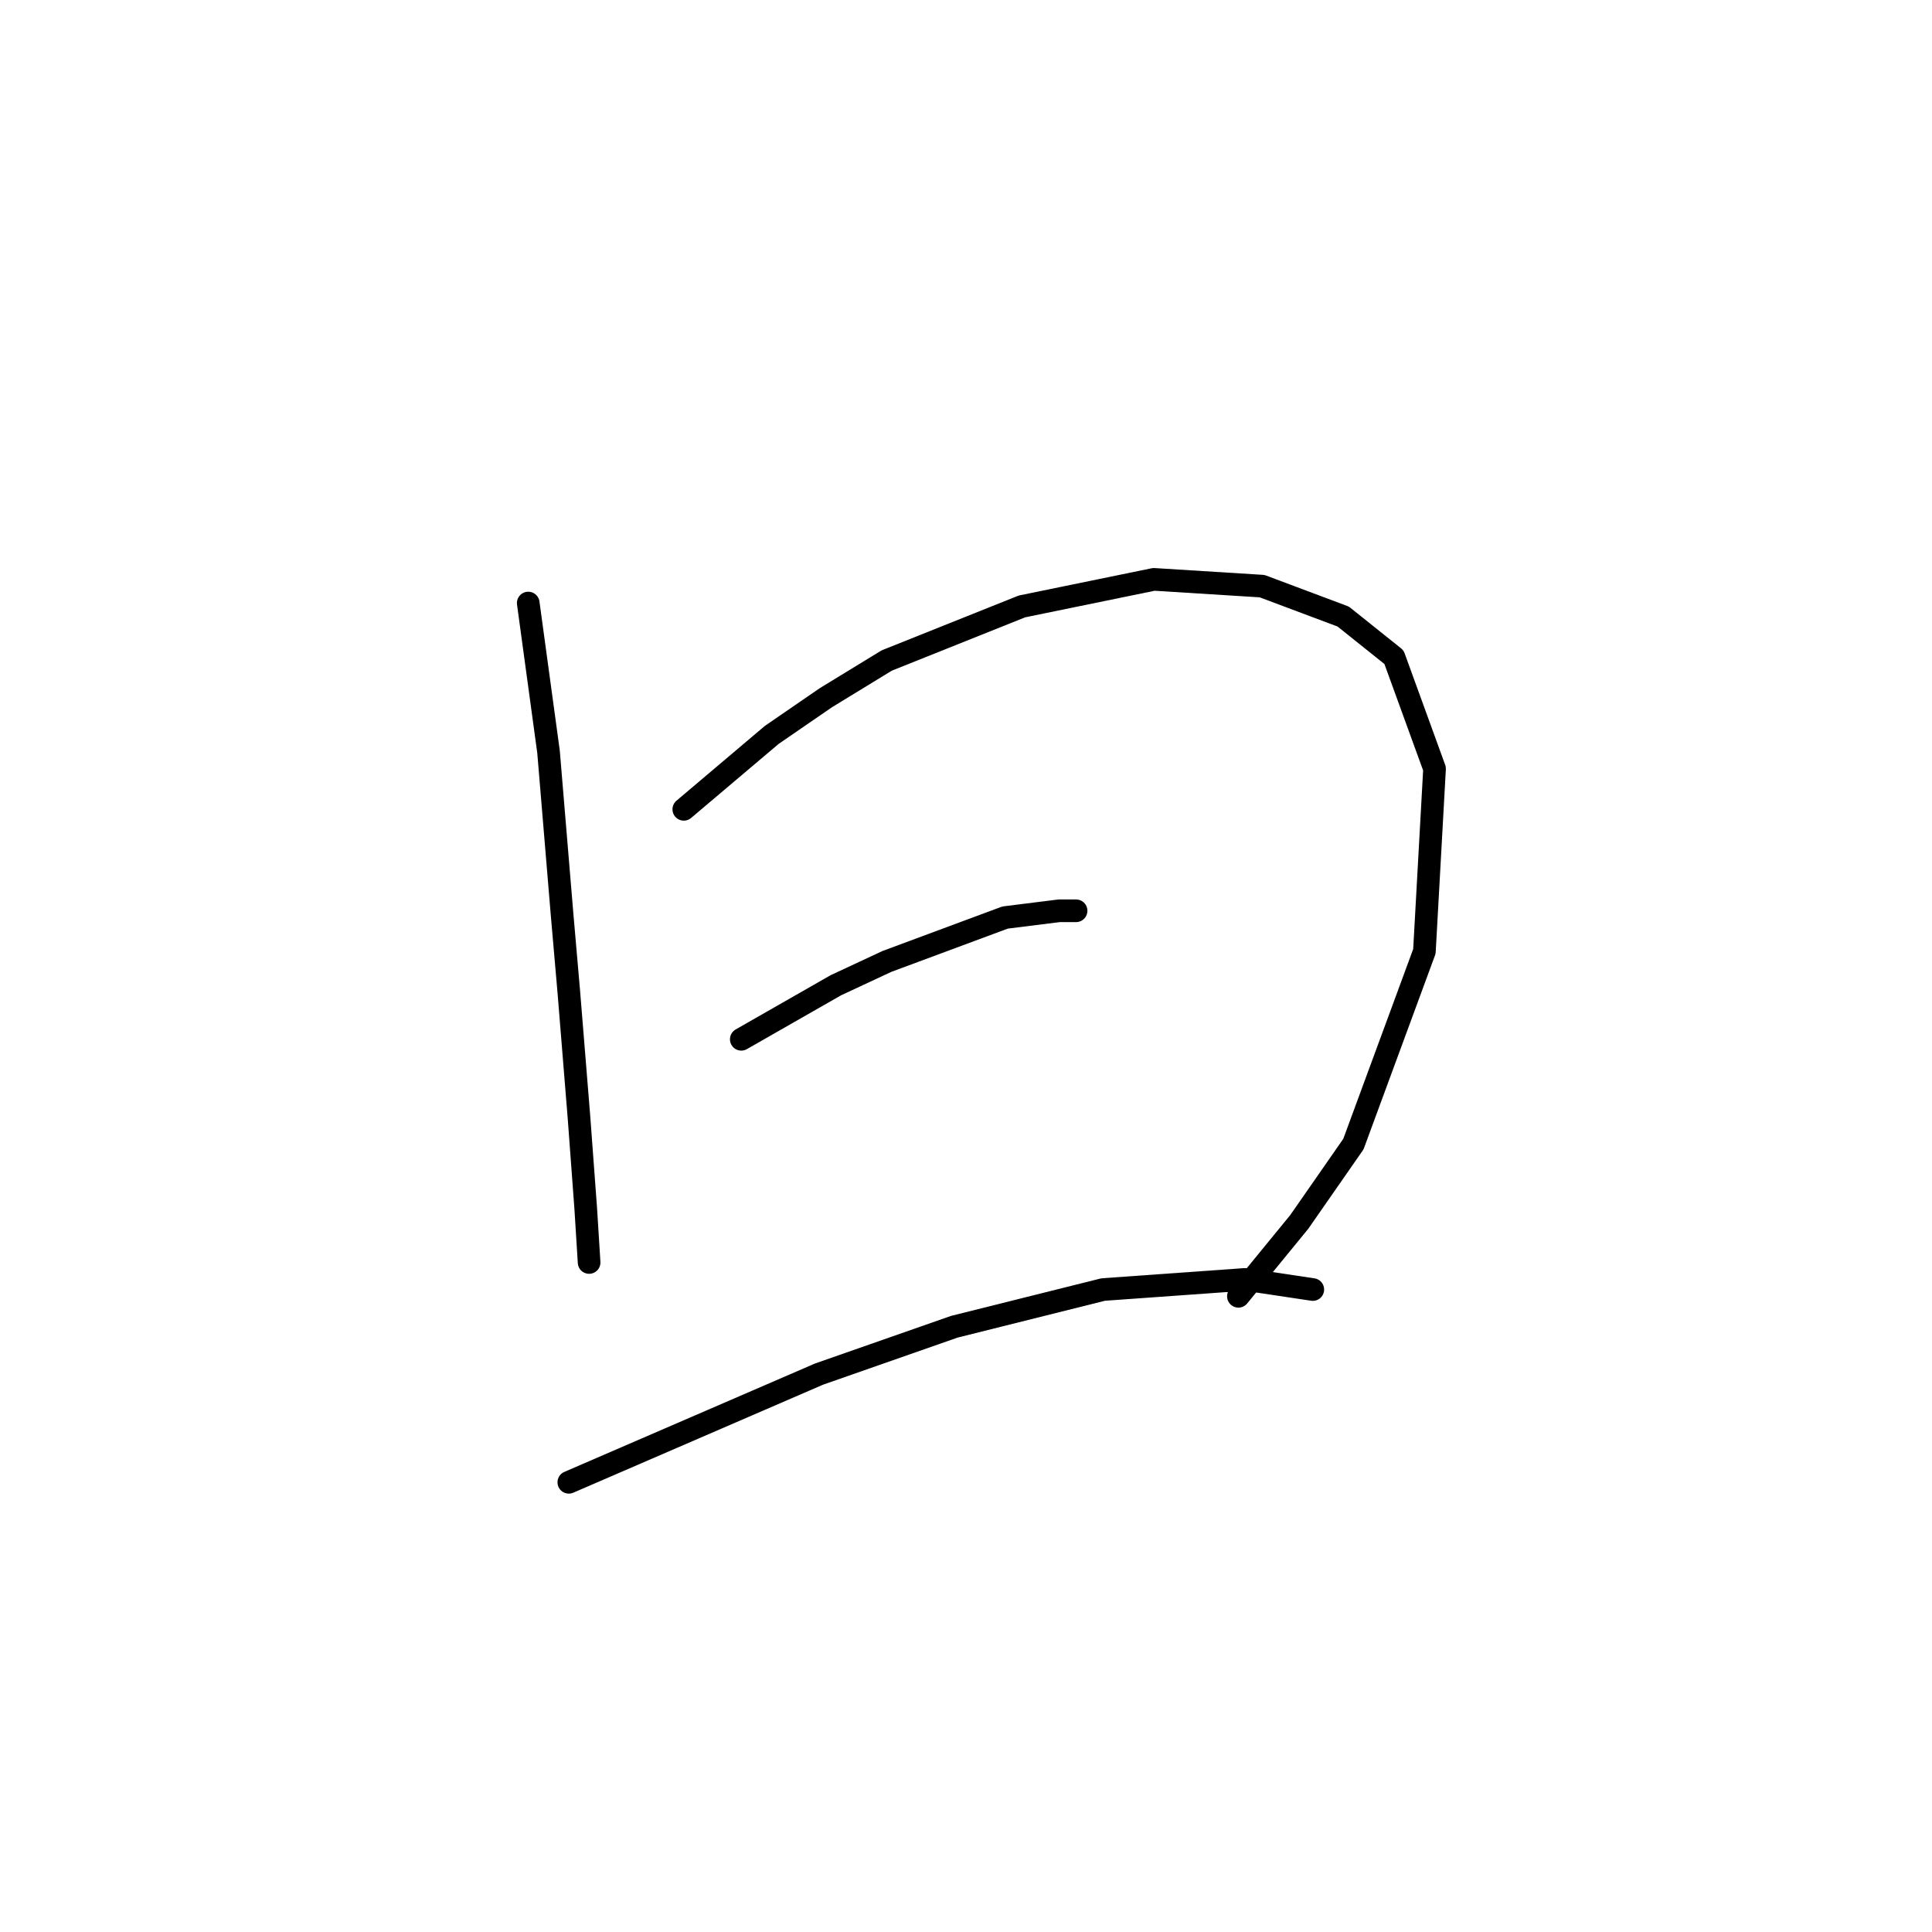 <?xml version="1.0" standalone="no"?>
    <svg width="256" height="256" xmlns="http://www.w3.org/2000/svg" version="1.1">
    <polyline stroke="black" stroke-width="3" stroke-linecap="round" fill="transparent" stroke-linejoin="round" points="69.994 79.906 71.338 89.764 72.683 99.623 74.475 121.131 75.371 131.438 76.715 148.018 77.612 160.116 78.06 167.286 78.06 167.286 " />
        <polyline stroke="black" stroke-width="3" stroke-linecap="round" fill="transparent" stroke-linejoin="round" points="90.607 107.24 96.432 102.311 102.257 97.382 109.427 92.453 117.493 87.524 135.417 80.354 152.893 76.769 167.232 77.666 177.986 81.699 184.708 87.076 190.085 101.863 188.741 126.061 179.331 151.602 172.161 161.909 164.095 171.767 164.095 171.767 " />
        <polyline stroke="black" stroke-width="3" stroke-linecap="round" fill="transparent" stroke-linejoin="round" points="98.224 137.711 104.498 134.126 110.771 130.542 117.493 127.405 133.176 121.58 140.346 120.683 142.586 120.683 142.586 120.683 " />
        <polyline stroke="black" stroke-width="3" stroke-linecap="round" fill="transparent" stroke-linejoin="round" points="75.371 196.412 91.951 189.243 108.531 182.073 126.455 175.8 146.171 170.871 164.991 169.526 173.953 170.871 173.953 170.871 " />
        </svg>